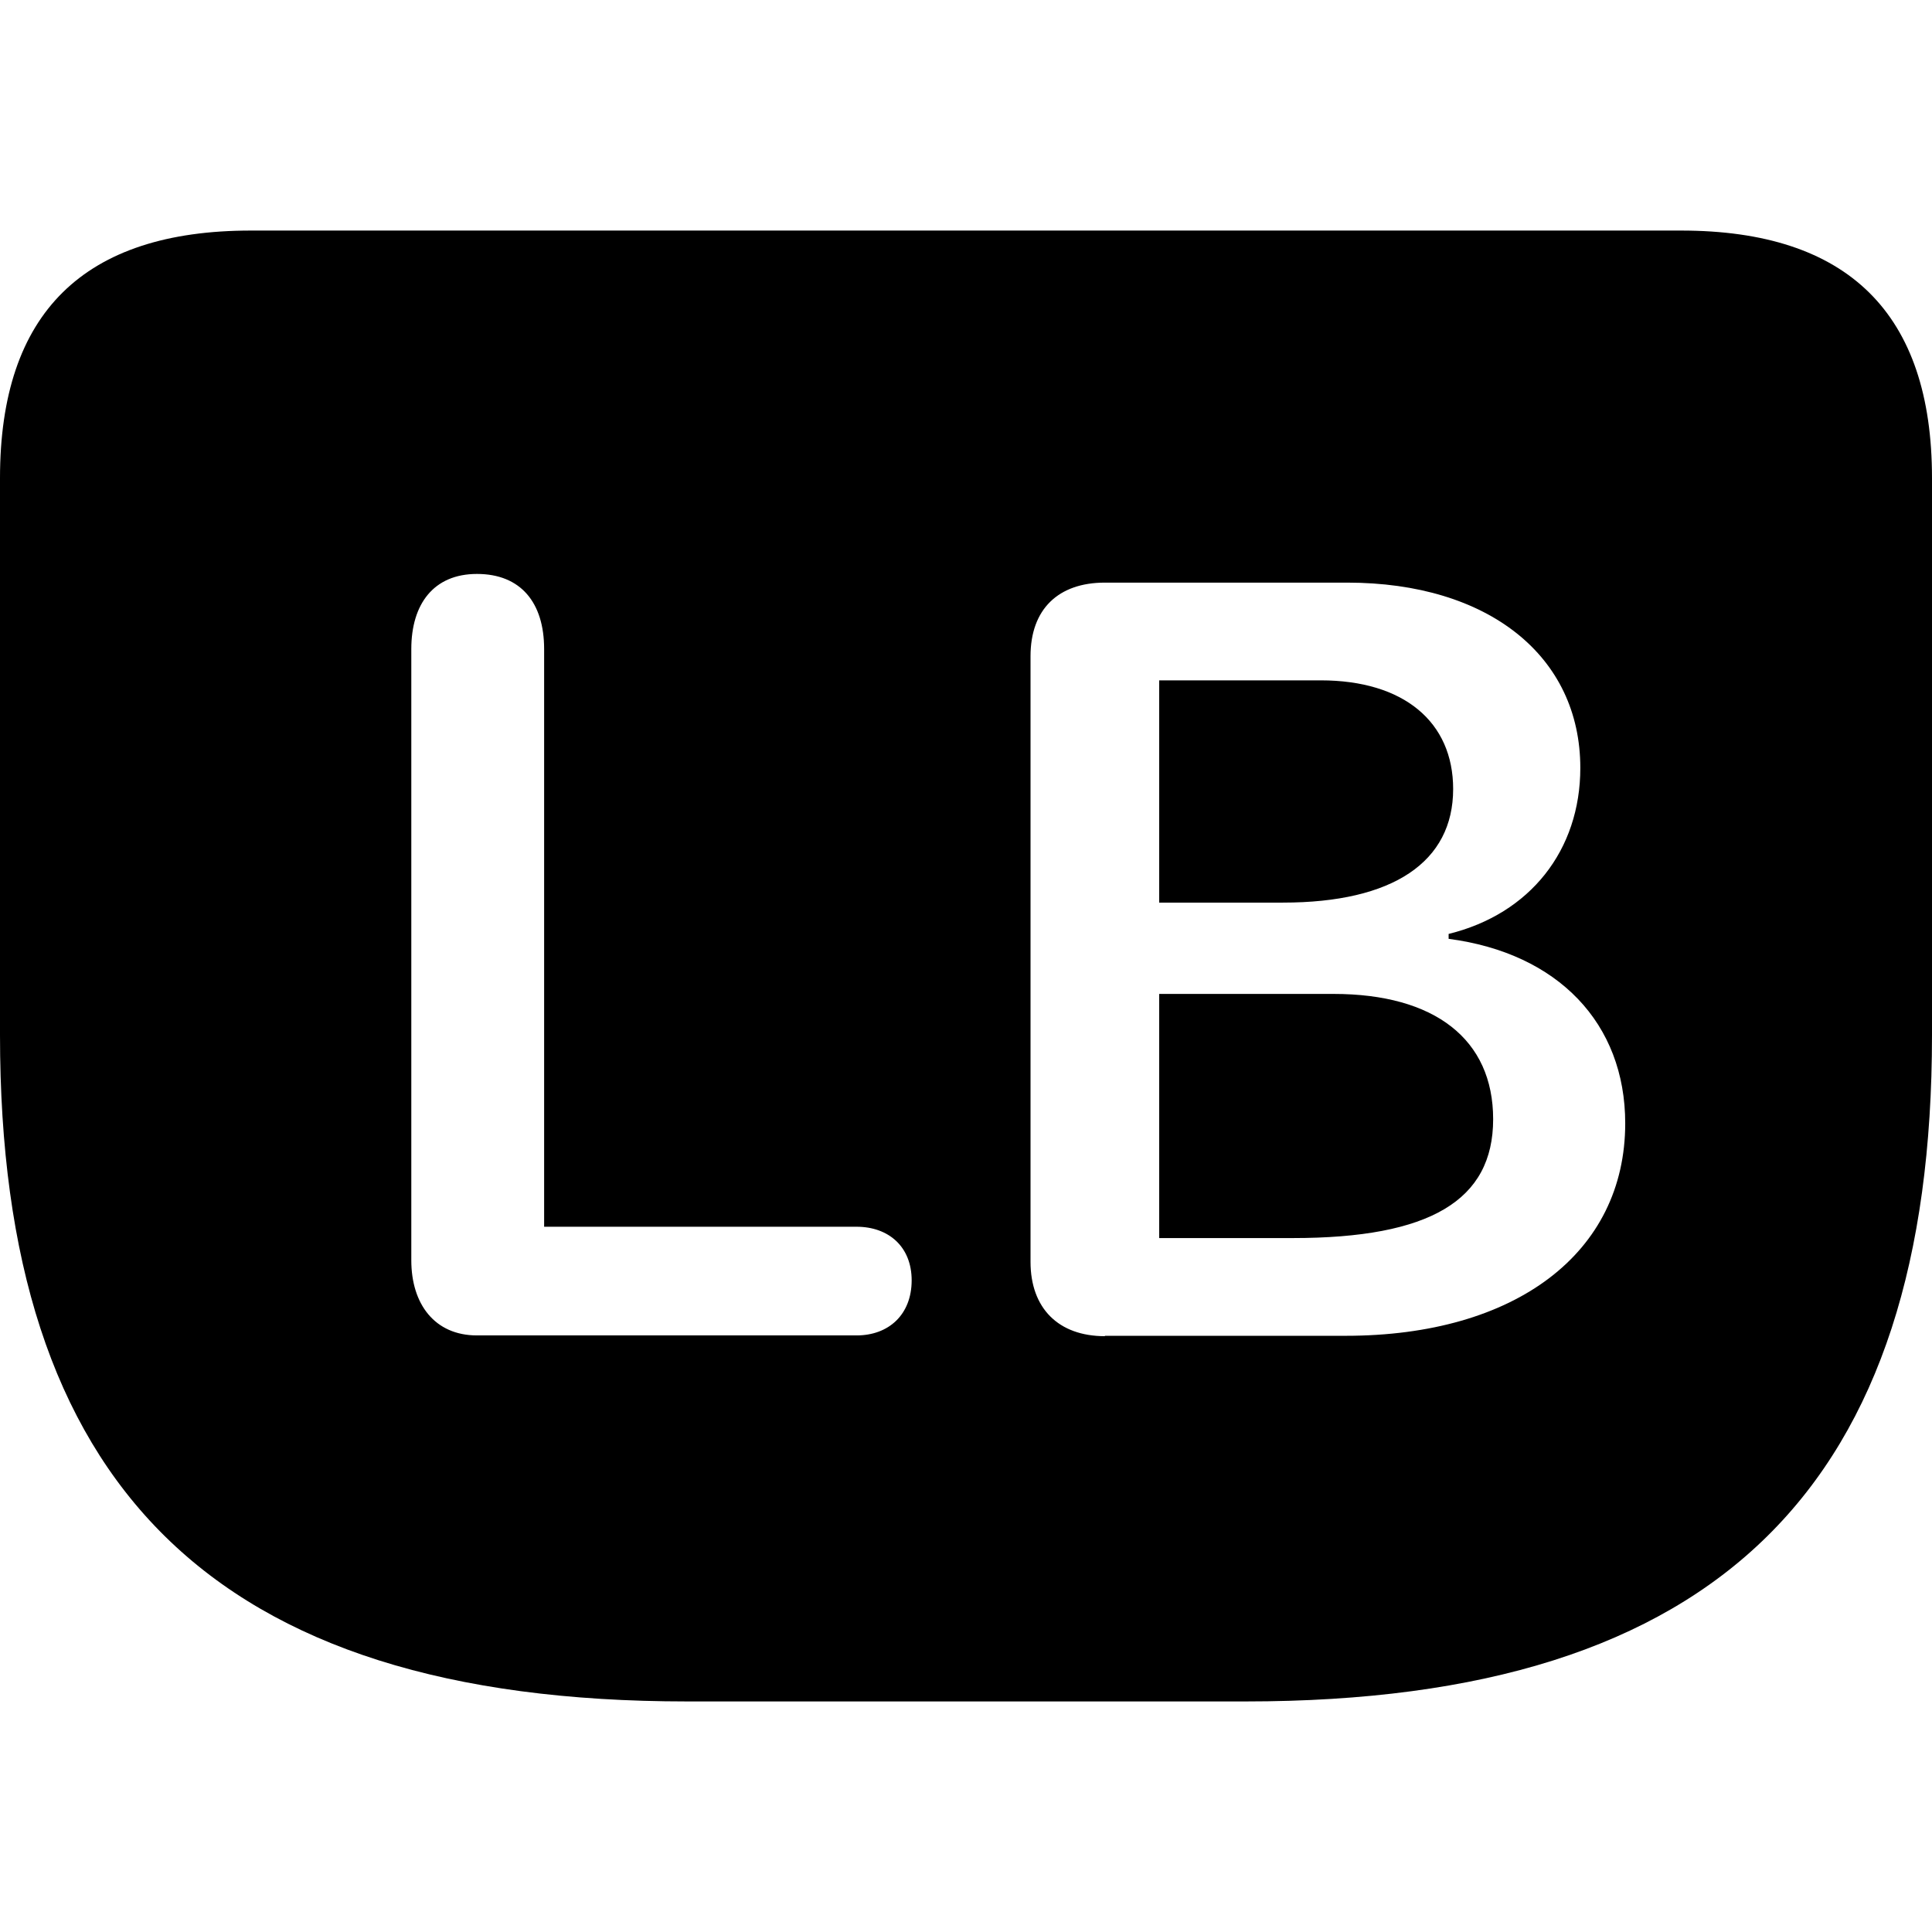 <?xml version="1.0" ?><!-- Generator: Adobe Illustrator 25.0.0, SVG Export Plug-In . SVG Version: 6.00 Build 0)  --><svg xmlns="http://www.w3.org/2000/svg" xmlns:xlink="http://www.w3.org/1999/xlink" version="1.1" id="Layer_1" x="0px" y="0px" viewBox="0 0 512 512" style="enable-background:new 0 0 512 512;" xml:space="preserve">
<path d="M182.1,450.9h148c126,0,181.9-57.8,181.9-176.6V126.7c0-43.6-22.2-65.6-66.5-65.6h-379C22.2,61.1,0,82.9,0,126.7v147.6  C0,393.1,55.9,450.9,182.1,450.9z M126.4,353.9c-11.2,0-17.4-8.3-17.4-19.9V172c0-11.9,5.9-19.9,17.4-19.9  c11.6,0,17.8,7.6,17.8,19.9v153.1H227c8.5,0,14.6,5.3,14.6,14.2c0,9.1-6.1,14.6-14.6,14.6H126.4z M292.8,354.1  c-12.3,0-19.7-7.4-19.7-19.7V173.9c0-12.5,7.4-19.5,19.7-19.5H357c37.5,0,61.8,19.5,61.8,49.1c0,21.8-13.3,38.7-34.9,44v1.3  c29,3.8,46.8,22.4,46.8,48.9c0,34.3-29,56.3-74.1,56.3H292.8z M307.2,239.2h32.8c29.2,0,45.1-10.8,45.1-30.1  c0-17.8-13.1-28.8-35.1-28.8h-42.8V239.2z M307.2,328.1h35.4c36.4,0,53.1-10,53.1-31.5c0-21.2-15.5-33.2-42.3-33.2h-46.2V328.1z"/>
</svg>